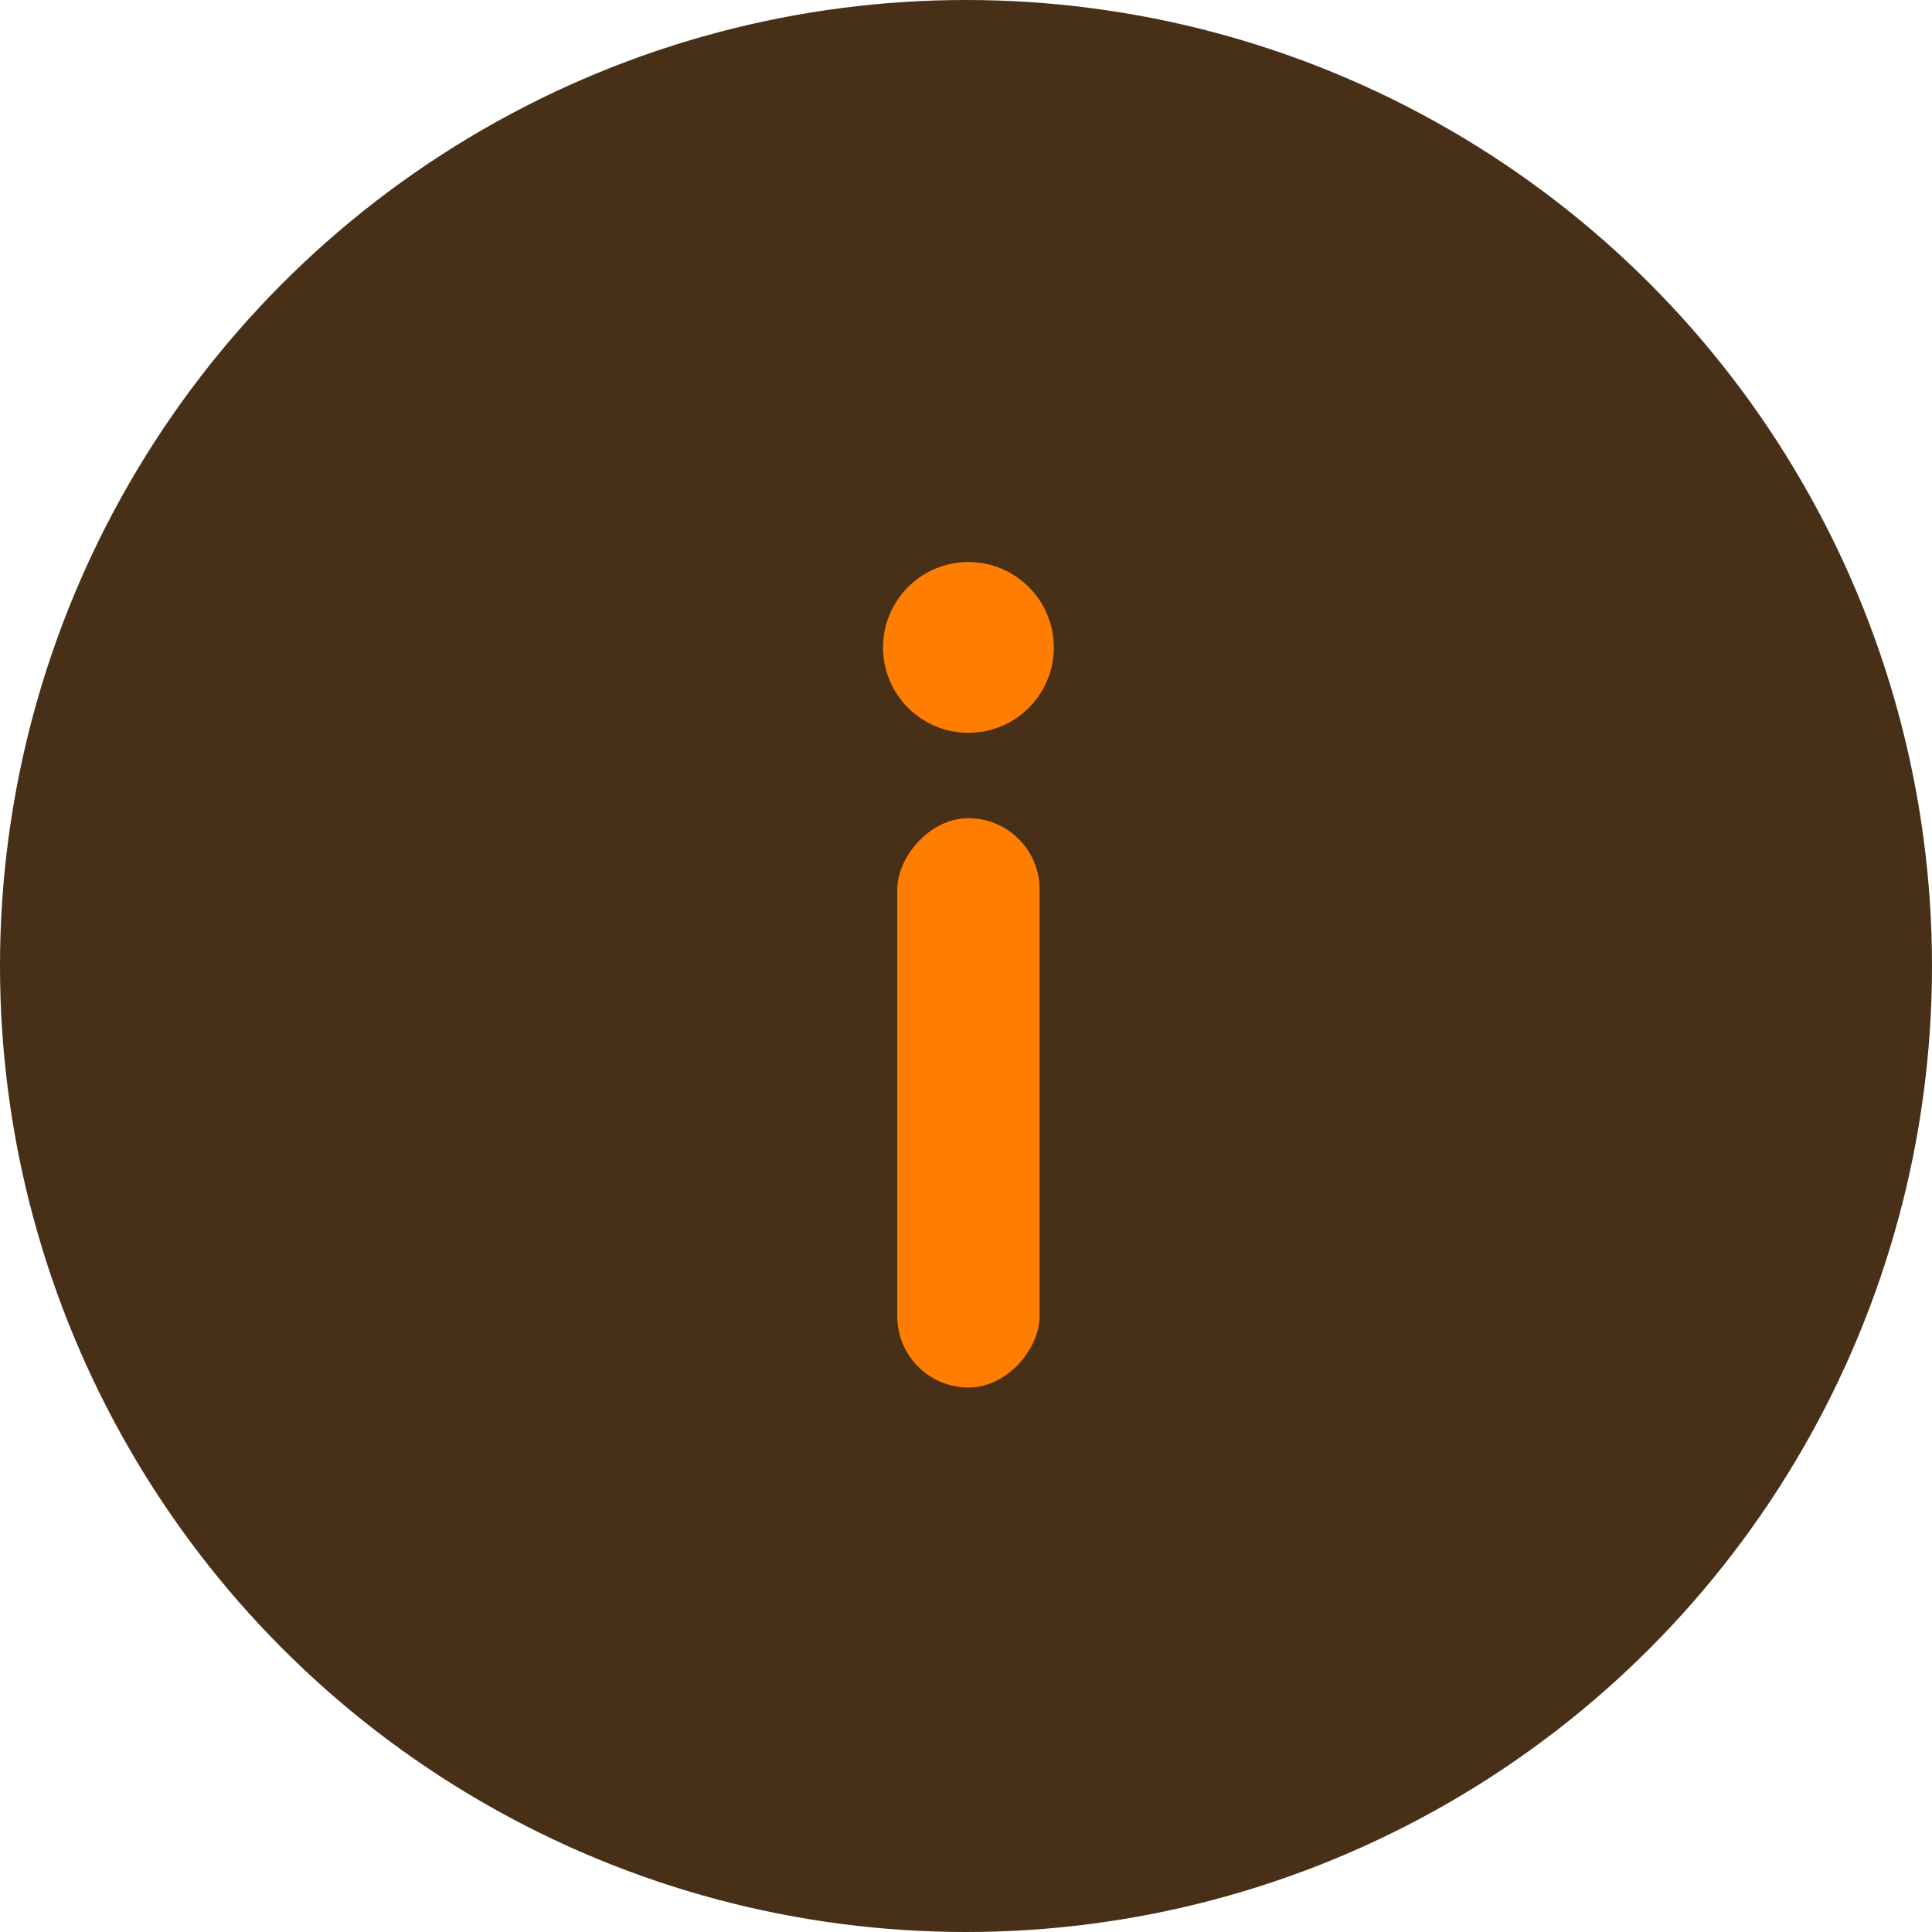 <svg width="110" height="110" viewBox="0 0 110 110" fill="none" xmlns="http://www.w3.org/2000/svg">
<circle cx="55" cy="55" r="55" fill="#482F18"/>
<rect width="8.103" height="32.414" rx="4.052" transform="matrix(-1 0 0 1 59.19 46.586)" fill="#FF7D00"/>
<ellipse cx="4.862" cy="4.862" rx="4.862" ry="4.862" transform="matrix(-1 0 0 1 60 32)" fill="#FF7D00"/>
</svg>
